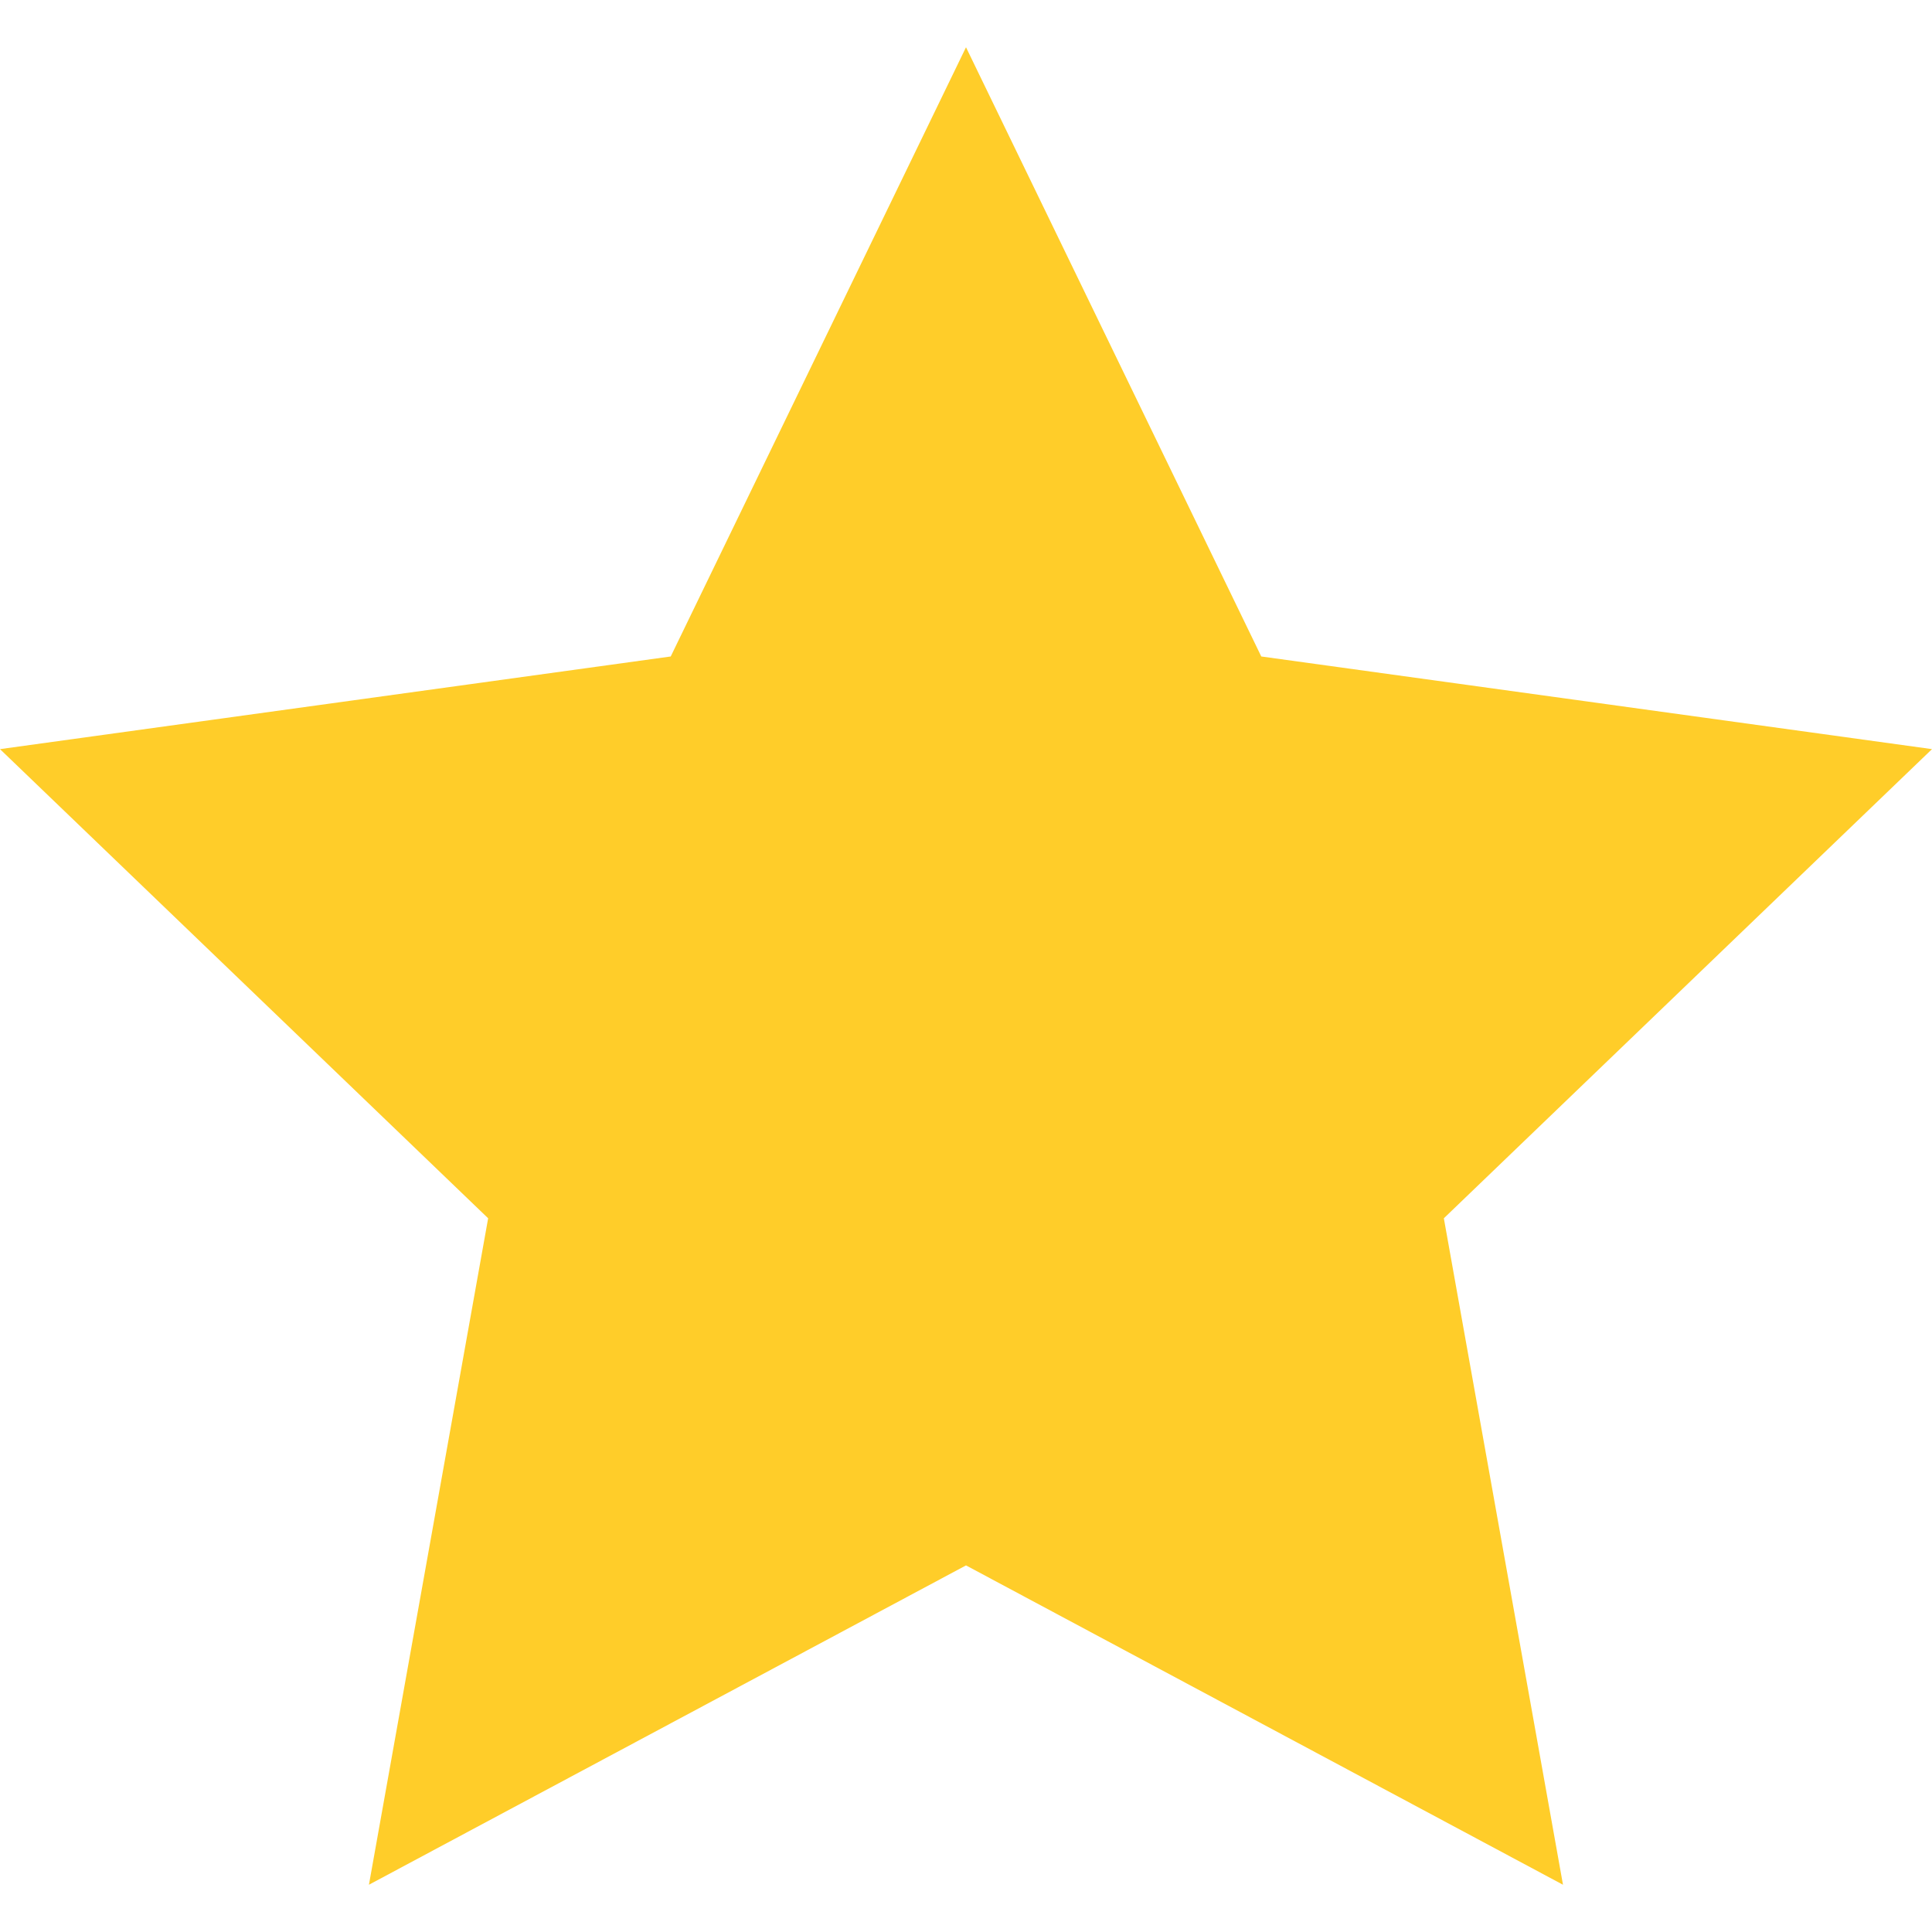<svg xmlns="http://www.w3.org/2000/svg" width="30" height="30" viewBox="0 0 24 24" fill="rgb(255, 205, 41)"><path d="M12 .587l3.668 7.568 8.332 1.151-6.064 5.828 1.48 8.279-7.416-3.967-7.417 3.967 1.481-8.279-6.064-5.828 8.332-1.151z"/></svg>